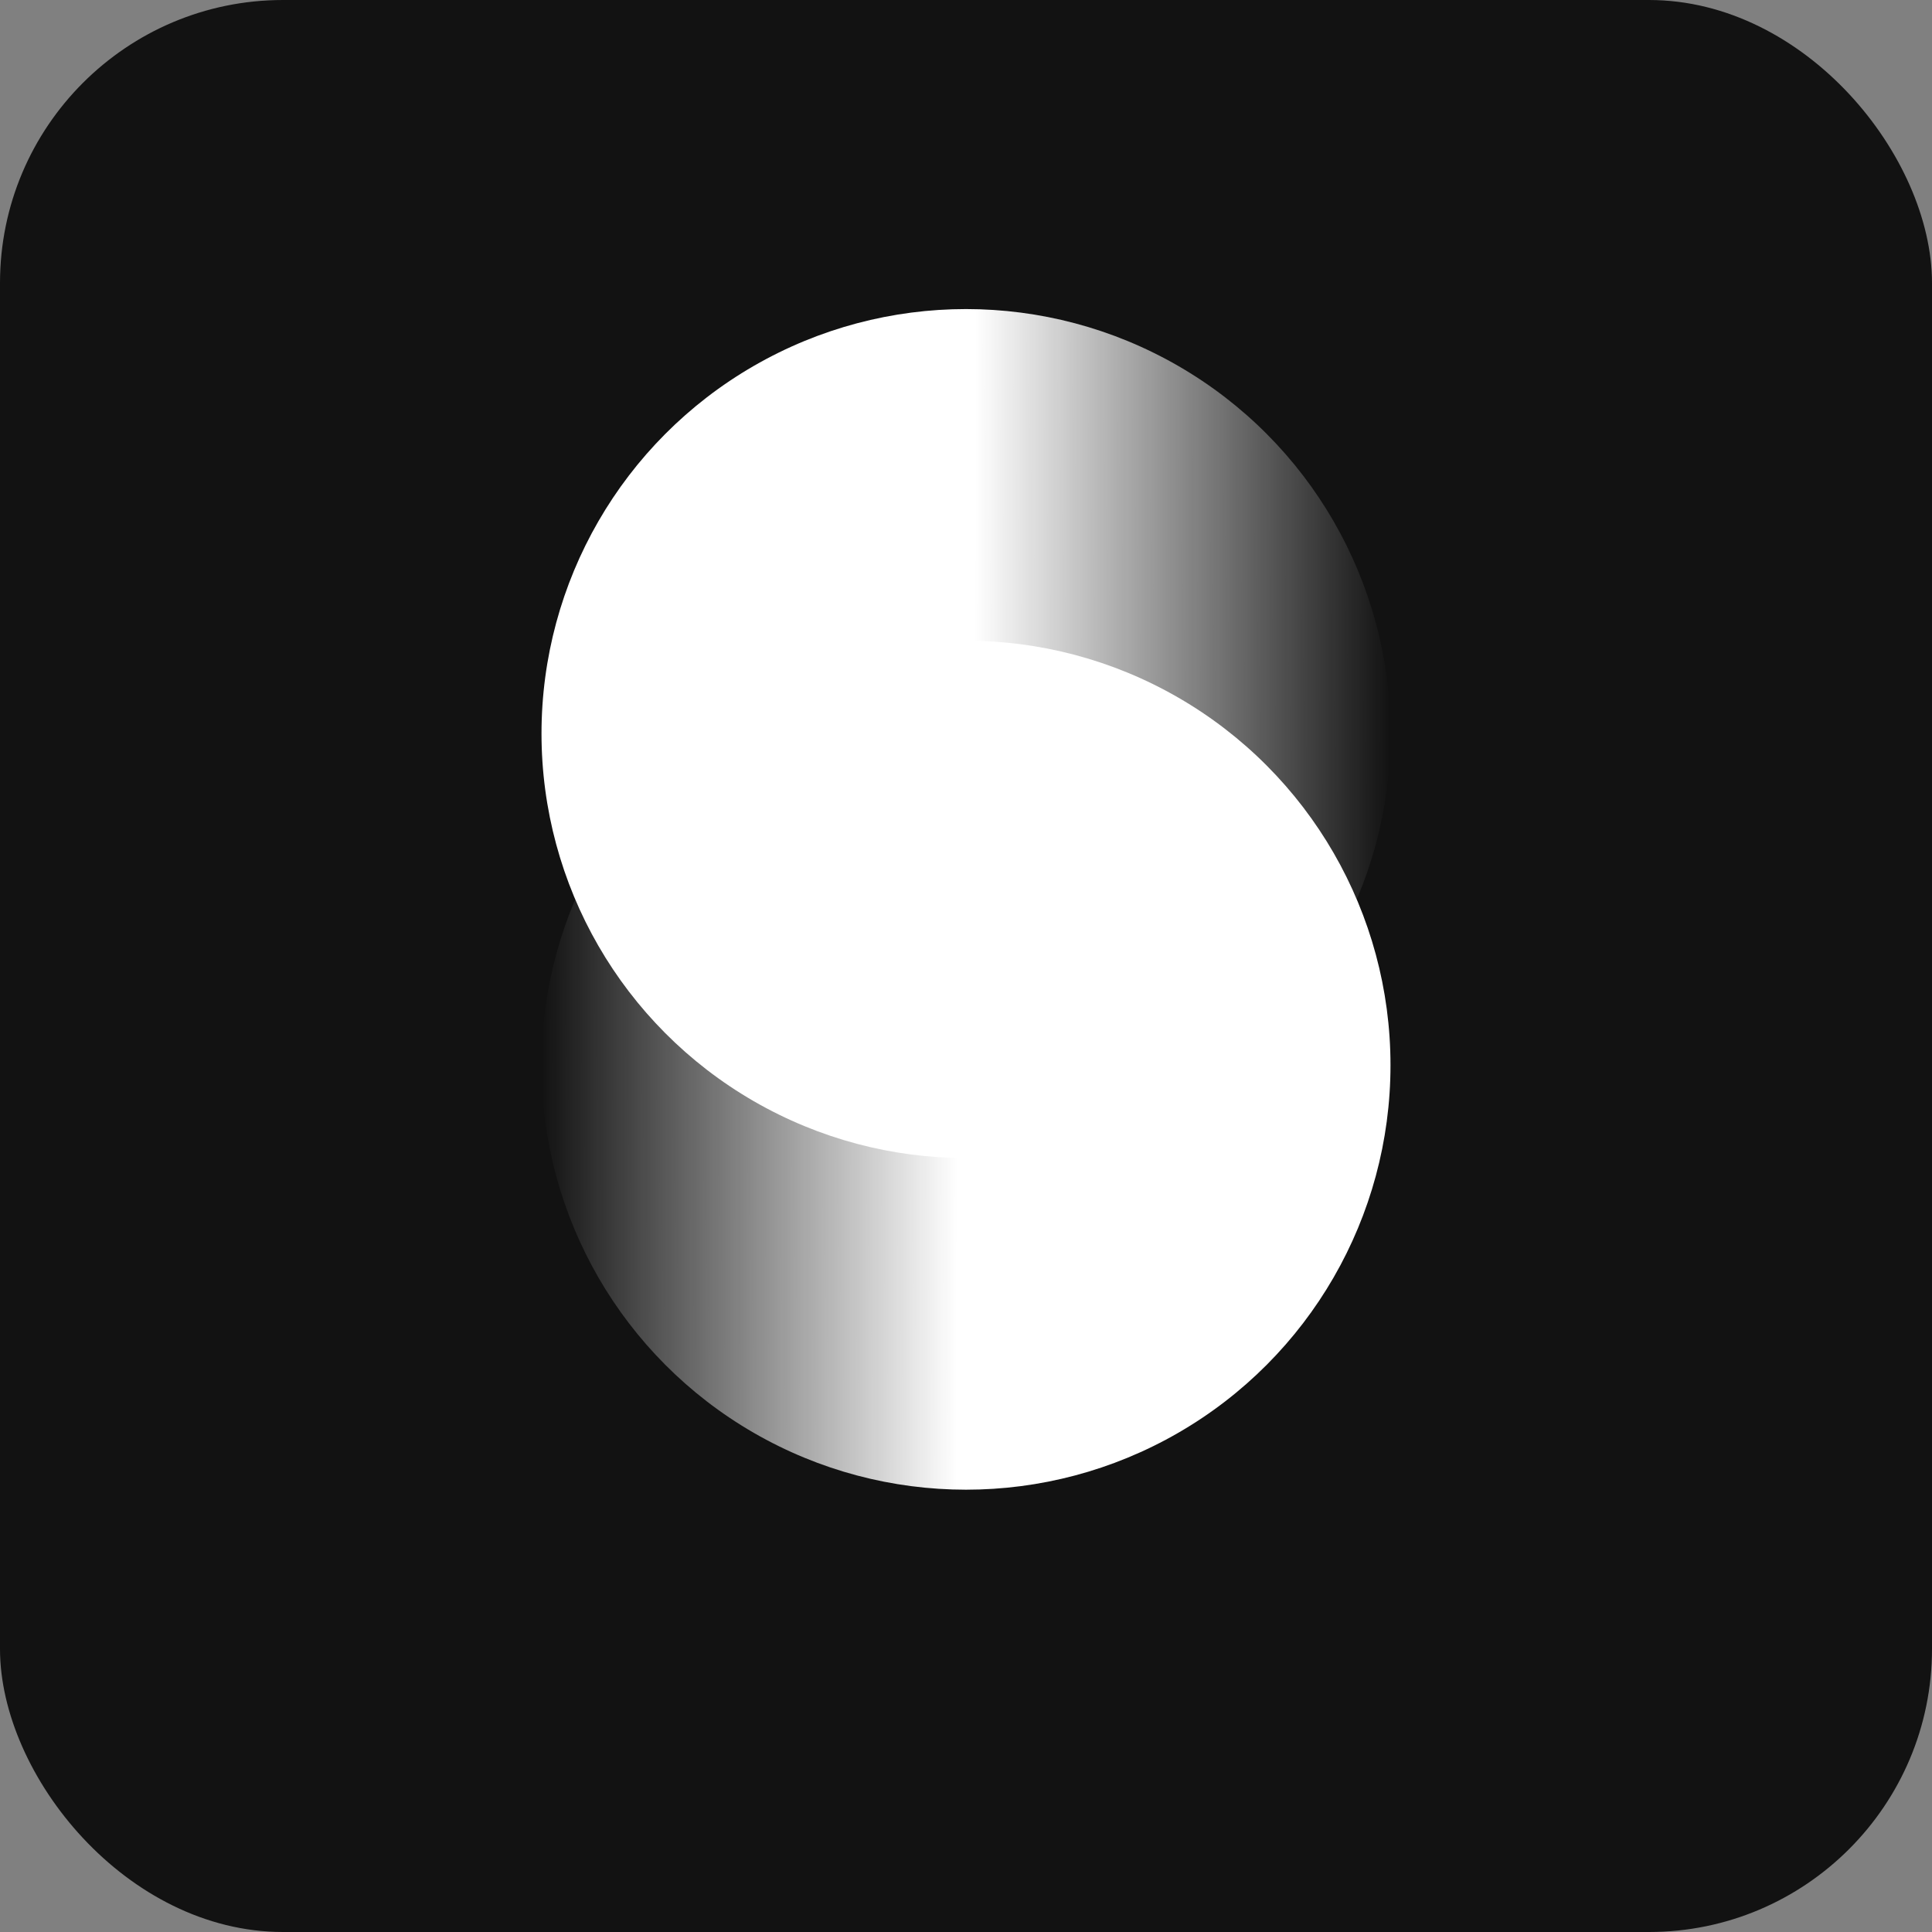 <svg width="32" height="32" viewBox="0 0 32 32" fill="none" xmlns="http://www.w3.org/2000/svg">
<rect x="0" y="0" width="32" height="32" fill="#808080" stroke="none"/>
<rect width="32" height="32" rx="4.688" fill="#121212"/>
<circle cx="16" cy="17.643" r="7.031" transform="rotate(-180 16 17.643)" fill="url(#paint0_linear_264_77)"/>
<circle cx="16" cy="12.15" r="7.031" fill="url(#paint1_linear_264_77)"/>
<defs>
<linearGradient id="paint0_linear_264_77" x1="8.969" y1="17.698" x2="23.031" y2="17.726" gradientUnits="userSpaceOnUse">
<stop stop-color="white"/>
<stop offset="0.51" stop-color="white"/>
<stop offset="1" stop-color="white" stop-opacity="0"/>
</linearGradient>
<linearGradient id="paint1_linear_264_77" x1="8.969" y1="12.205" x2="23.031" y2="12.233" gradientUnits="userSpaceOnUse">
<stop stop-color="white"/>
<stop offset="0.51" stop-color="white"/>
<stop offset="1" stop-color="white" stop-opacity="0"/>
</linearGradient>
</defs>
</svg>
